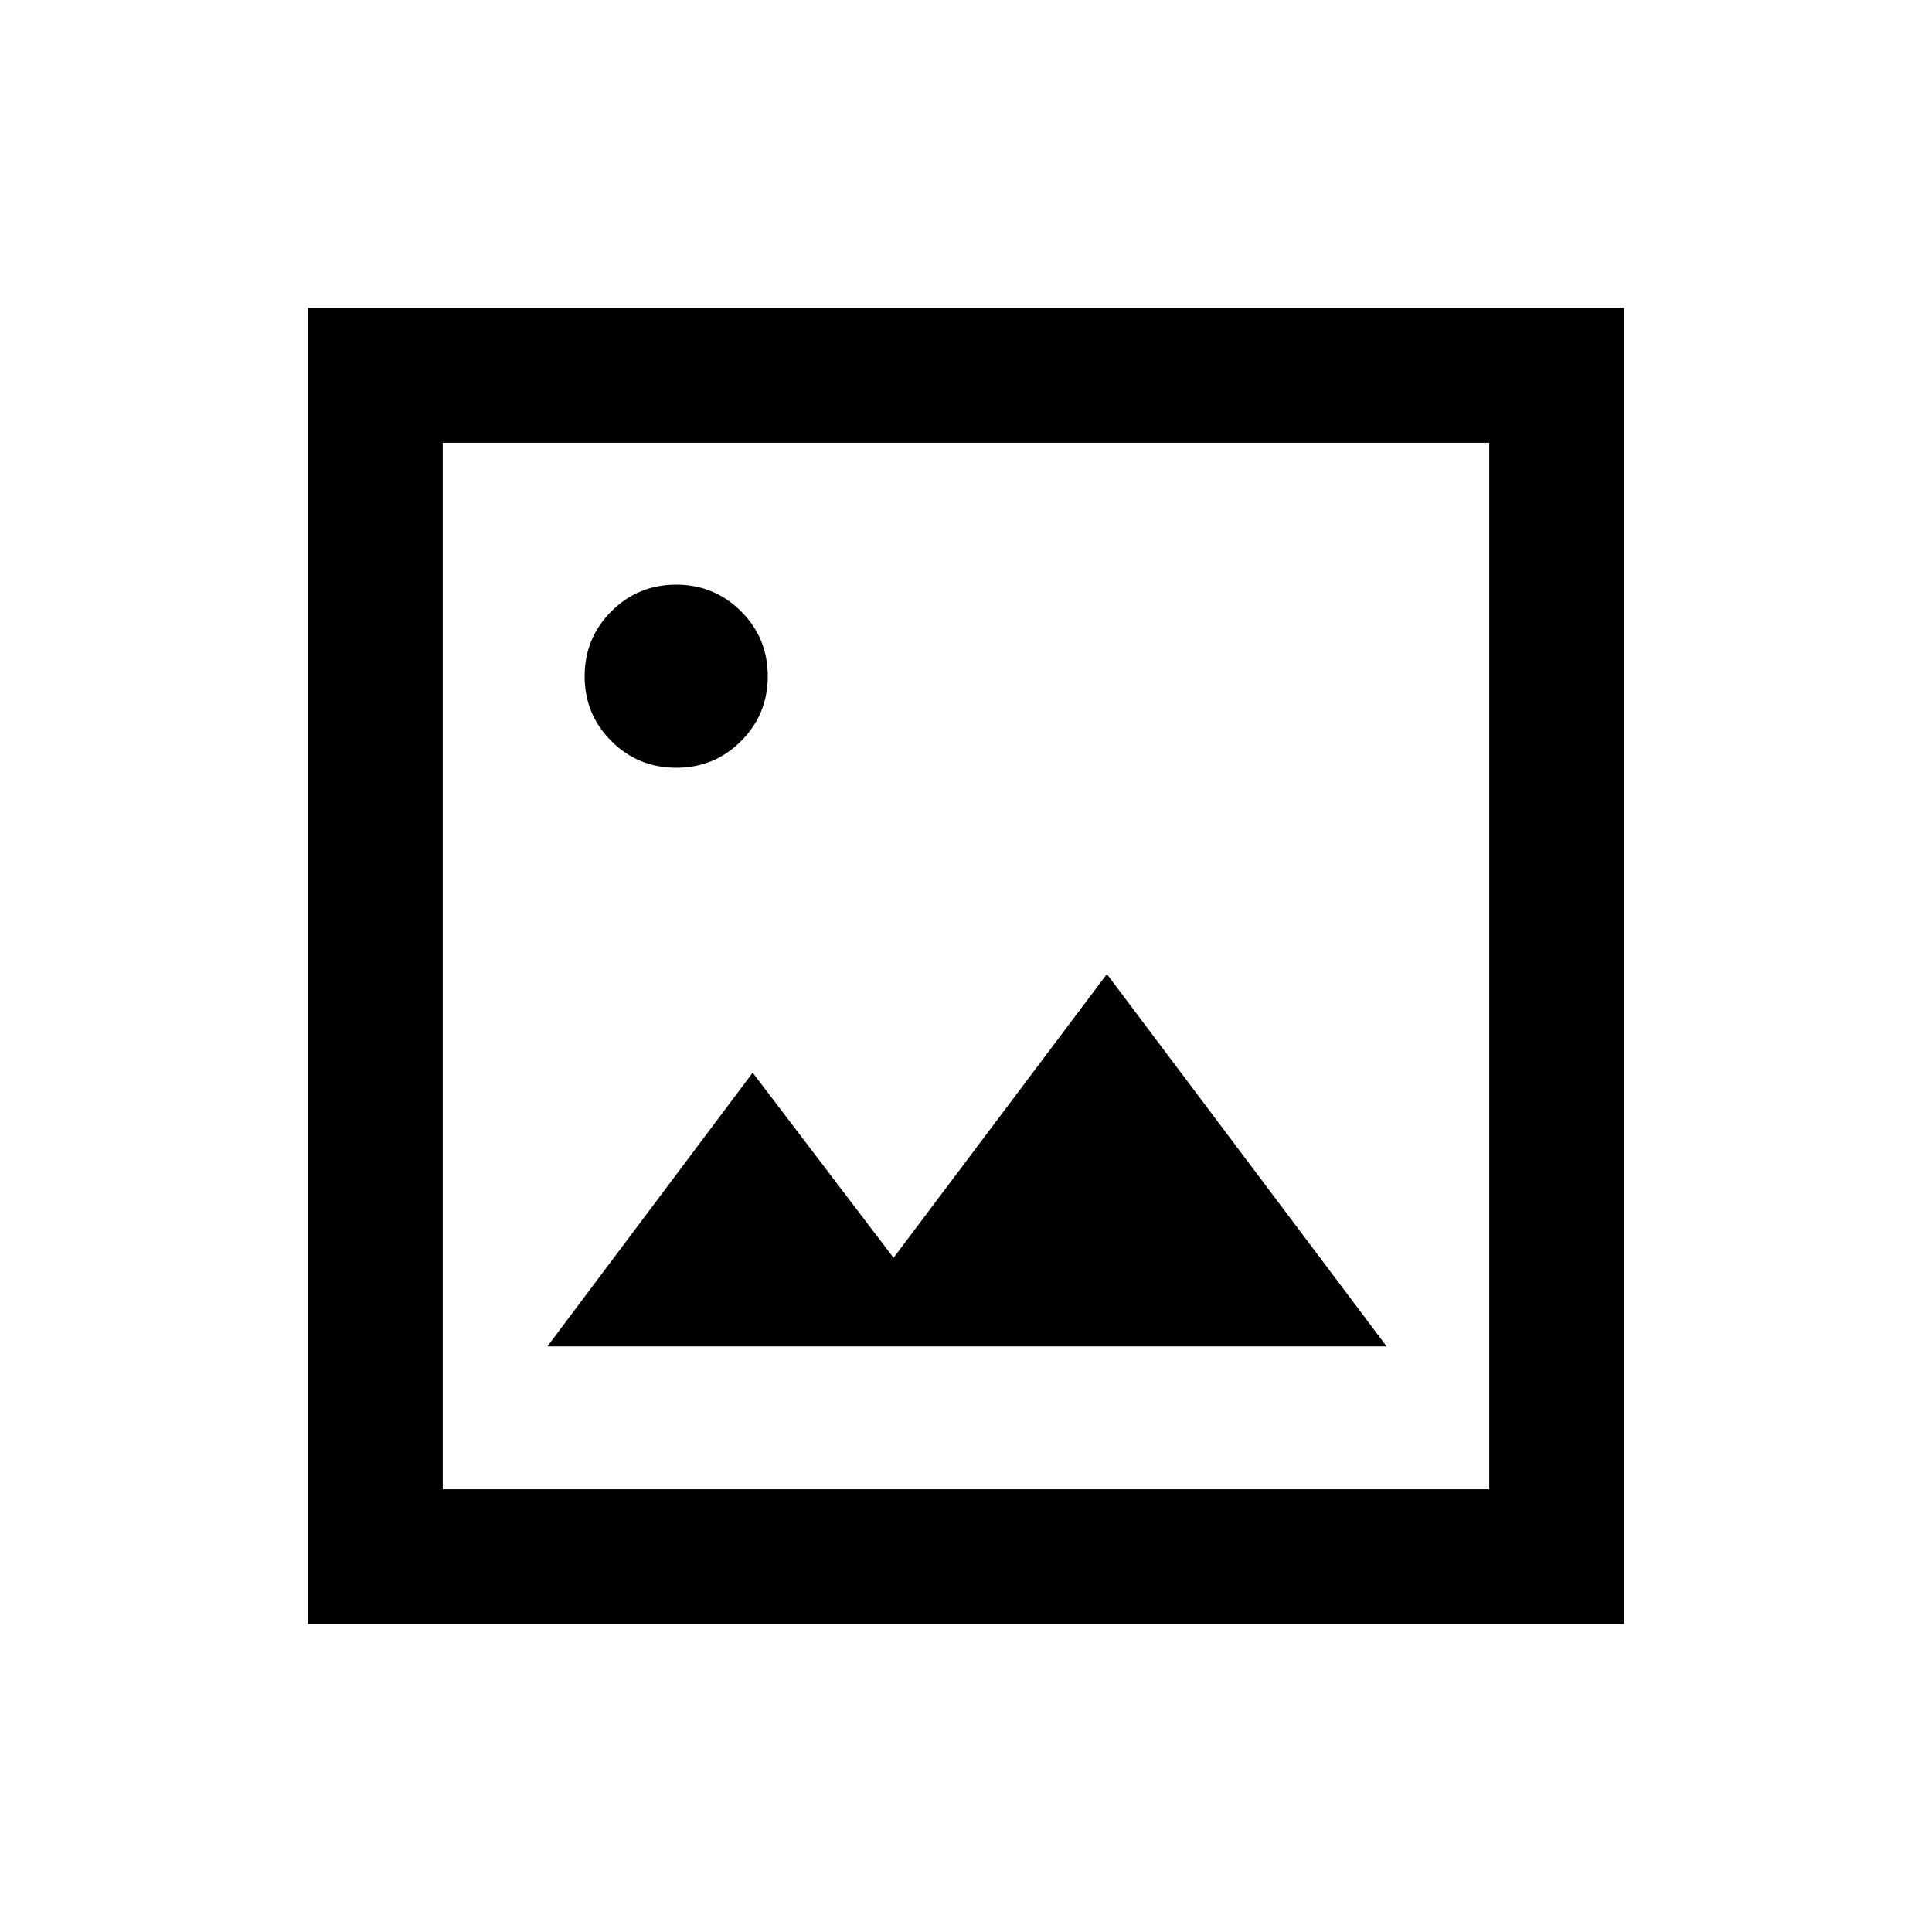 <svg xmlns="http://www.w3.org/2000/svg" height="20" viewBox="0 -960 960 960" width="20"><path d="M272-291h417L550-476 444-335l-70-92-102 136ZM153-153v-654h654v654H153Zm67-67h520v-520H220v520Zm0 0v-520 520Zm116.03-358.5q18.97 0 32.22-13.28t13.25-32.25q0-18.97-13.28-32.22t-32.25-13.25q-18.97 0-32.22 13.28t-13.25 32.25q0 18.97 13.28 32.22t32.25 13.25Z"/></svg>